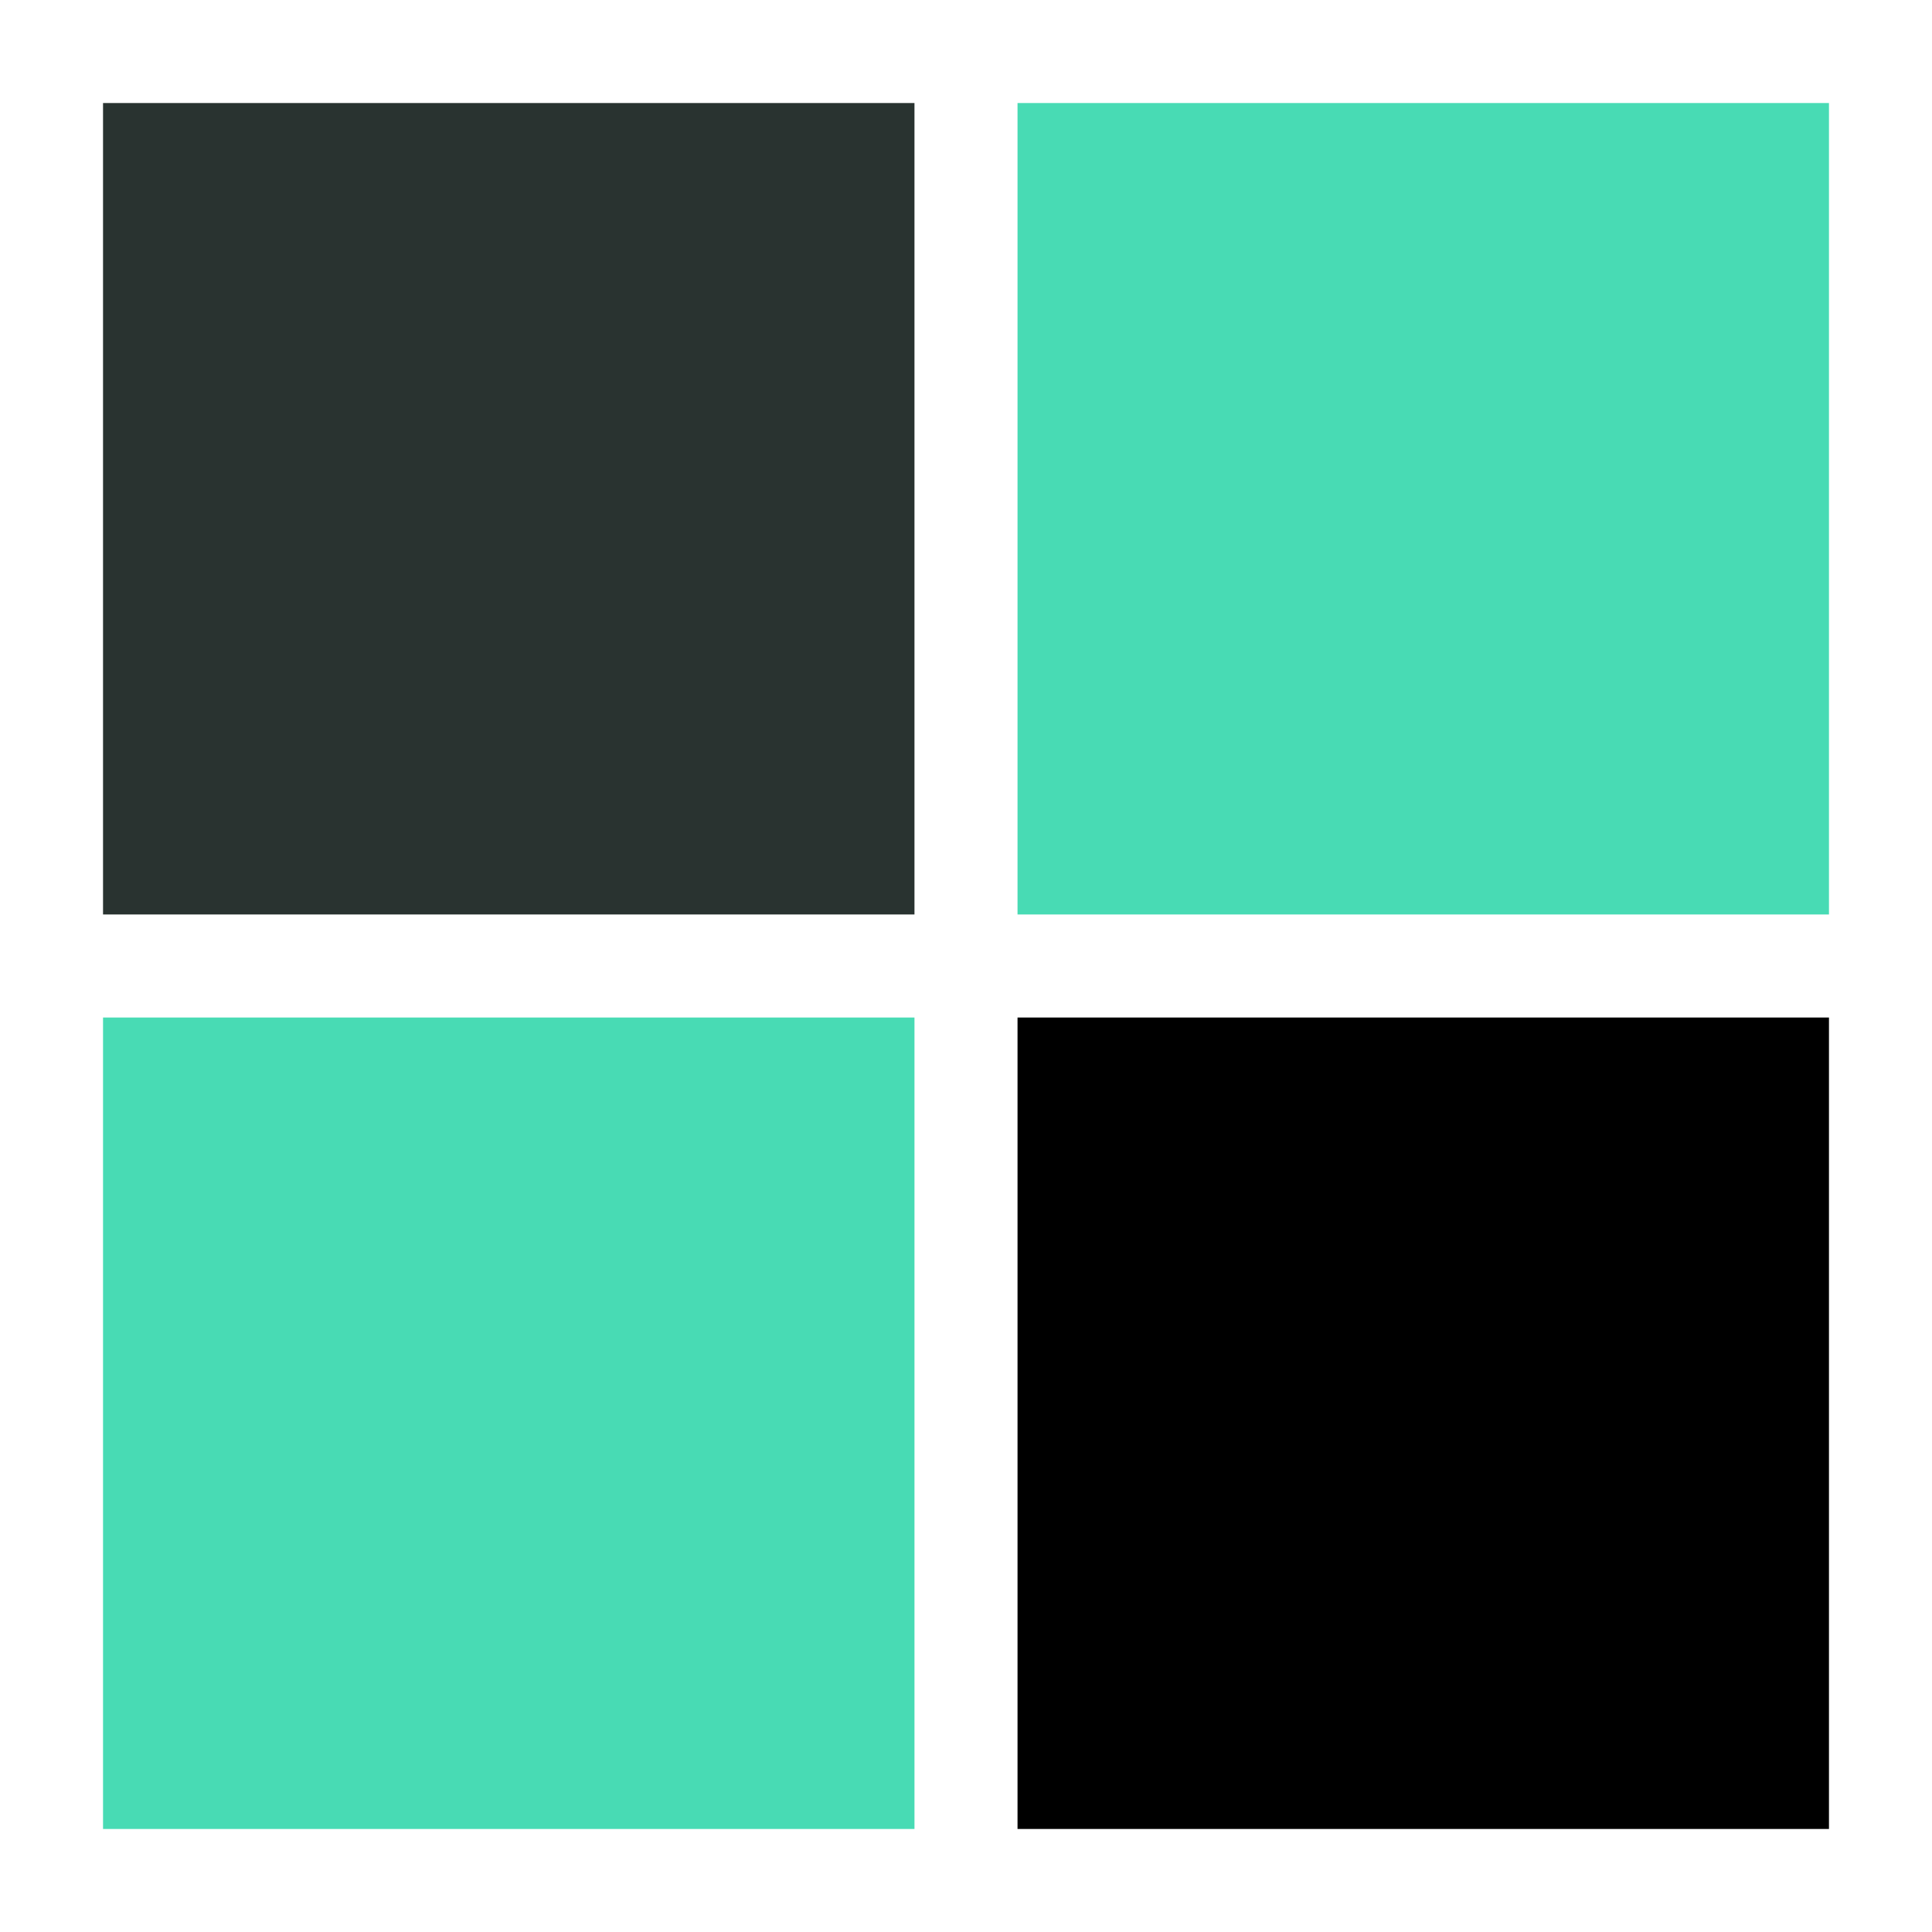 <?xml version="1.0" encoding="utf-8"?>
<svg xmlns="http://www.w3.org/2000/svg" xmlns:xlink="http://www.w3.org/1999/xlink" style="margin: auto; background: rgb(255, 255, 255); display: block; shape-rendering: auto;" width="98px" height="98px" viewBox="0 0 100 100" preserveAspectRatio="xMidYMid">
<g transform="translate(26.333,26.333)">
  <rect x="-21" y="-21" width="42" height="42" fill="#293330">
    <animateTransform attributeName="transform" type="scale" repeatCount="indefinite" dur="1s" keyTimes="0;1" values="1.15;1" begin="-0.3s"></animateTransform>
  </rect>
</g>
<g transform="translate(73.667,26.333)">
  <rect x="-21" y="-21" width="42" height="42" fill="#48dbb4">
    <animateTransform attributeName="transform" type="scale" repeatCount="indefinite" dur="1s" keyTimes="0;1" values="1.15;1" begin="-0.2s"></animateTransform>
  </rect>
</g>
<g transform="translate(26.333,73.667)">
  <rect x="-21" y="-21" width="42" height="42" fill="#48dbb4">
    <animateTransform attributeName="transform" type="scale" repeatCount="indefinite" dur="1s" keyTimes="0;1" values="1.15;1" begin="0s"></animateTransform>
  </rect>
</g>
<g transform="translate(73.667,73.667)">
  <rect x="-21" y="-21" width="42" height="42" fill="#000000">
    <animateTransform attributeName="transform" type="scale" repeatCount="indefinite" dur="1s" keyTimes="0;1" values="1.15;1" begin="-0.1s"></animateTransform>
  </rect>
</g>
<!-- [ldio] generated by https://loading.io/ --></svg>